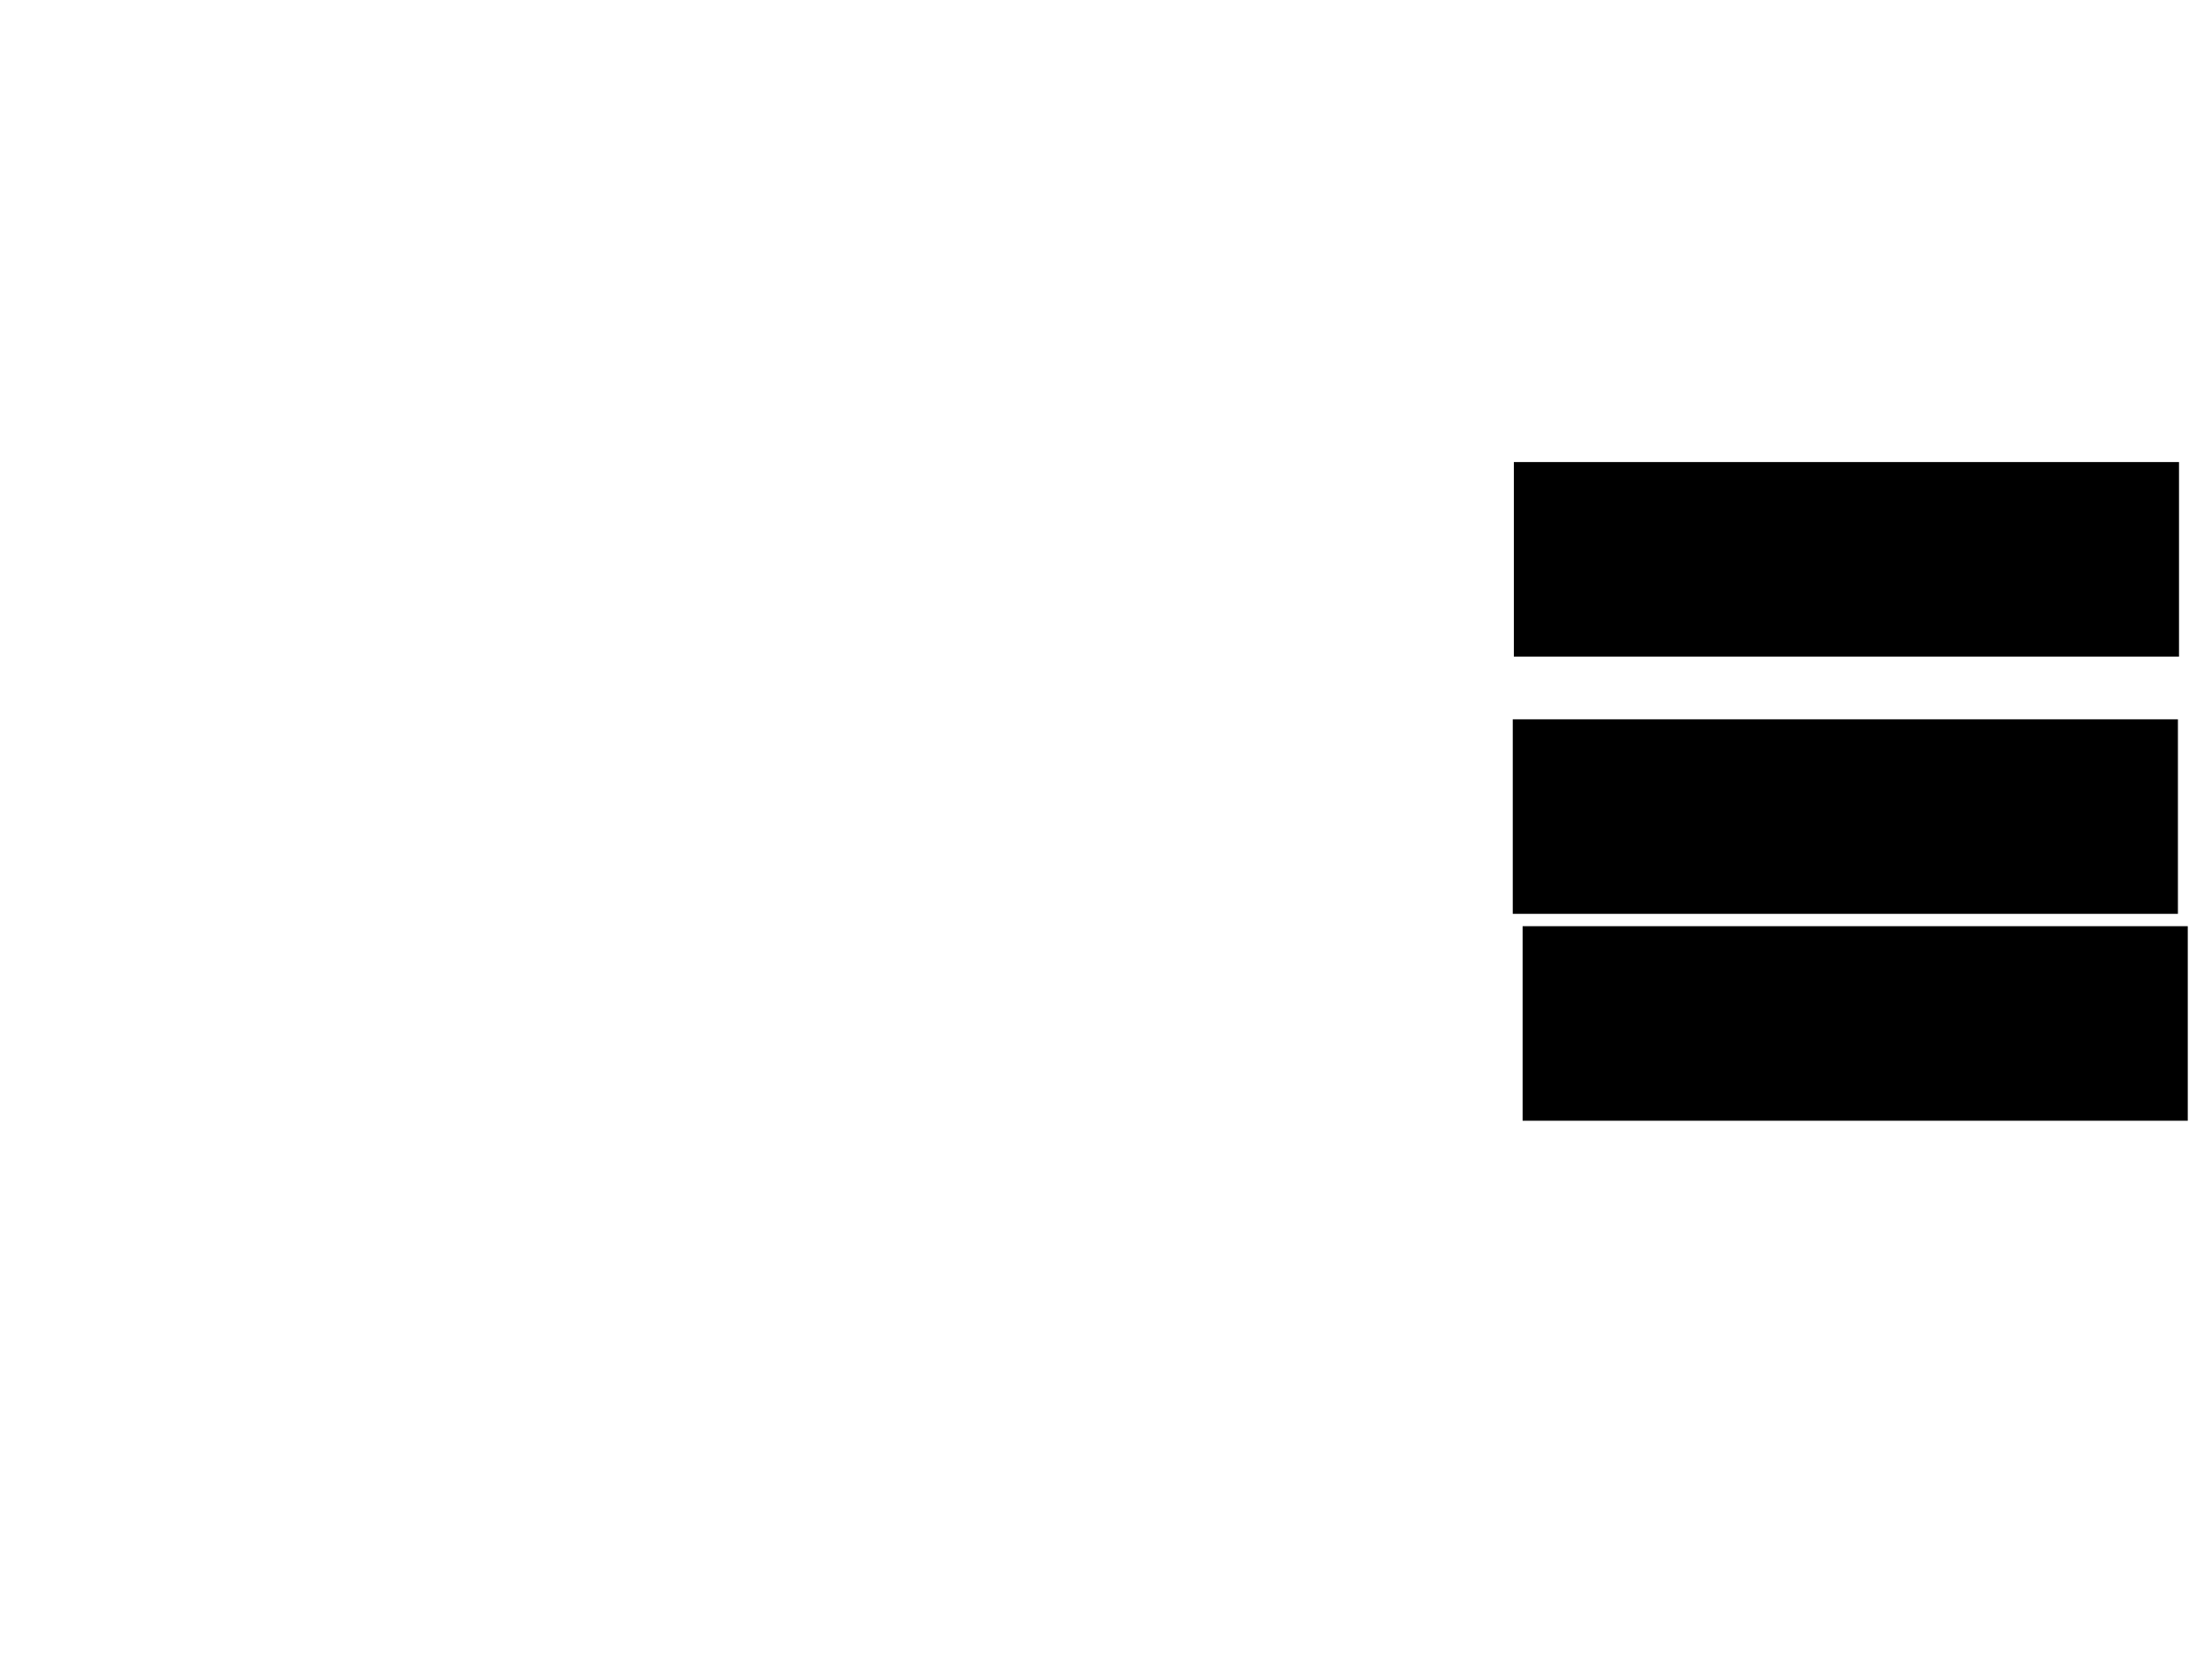 <svg xmlns="http://www.w3.org/2000/svg" width="1175" height="882">
 <!-- Created with Image Occlusion Enhanced -->
 <g>
  <title>Labels</title>
 </g>
 <g>
  <title>Masks</title>
  <rect id="1c15c6440fb0462aaf3177f30d122bac-ao-1" height="102.326" width="352.326" y="382.535" x="804.07" stroke="#000000" fill="#0"/>
  <rect id="1c15c6440fb0462aaf3177f30d122bac-ao-2" height="102.326" width="352.326" y="245.907" x="804.651" stroke="#000000" fill="#0"/>
  <rect id="1c15c6440fb0462aaf3177f30d122bac-ao-3" height="102.326" width="352.326" y="492.419" x="809.302" stroke="#000000" fill="#0"/>
  
 </g>
</svg>